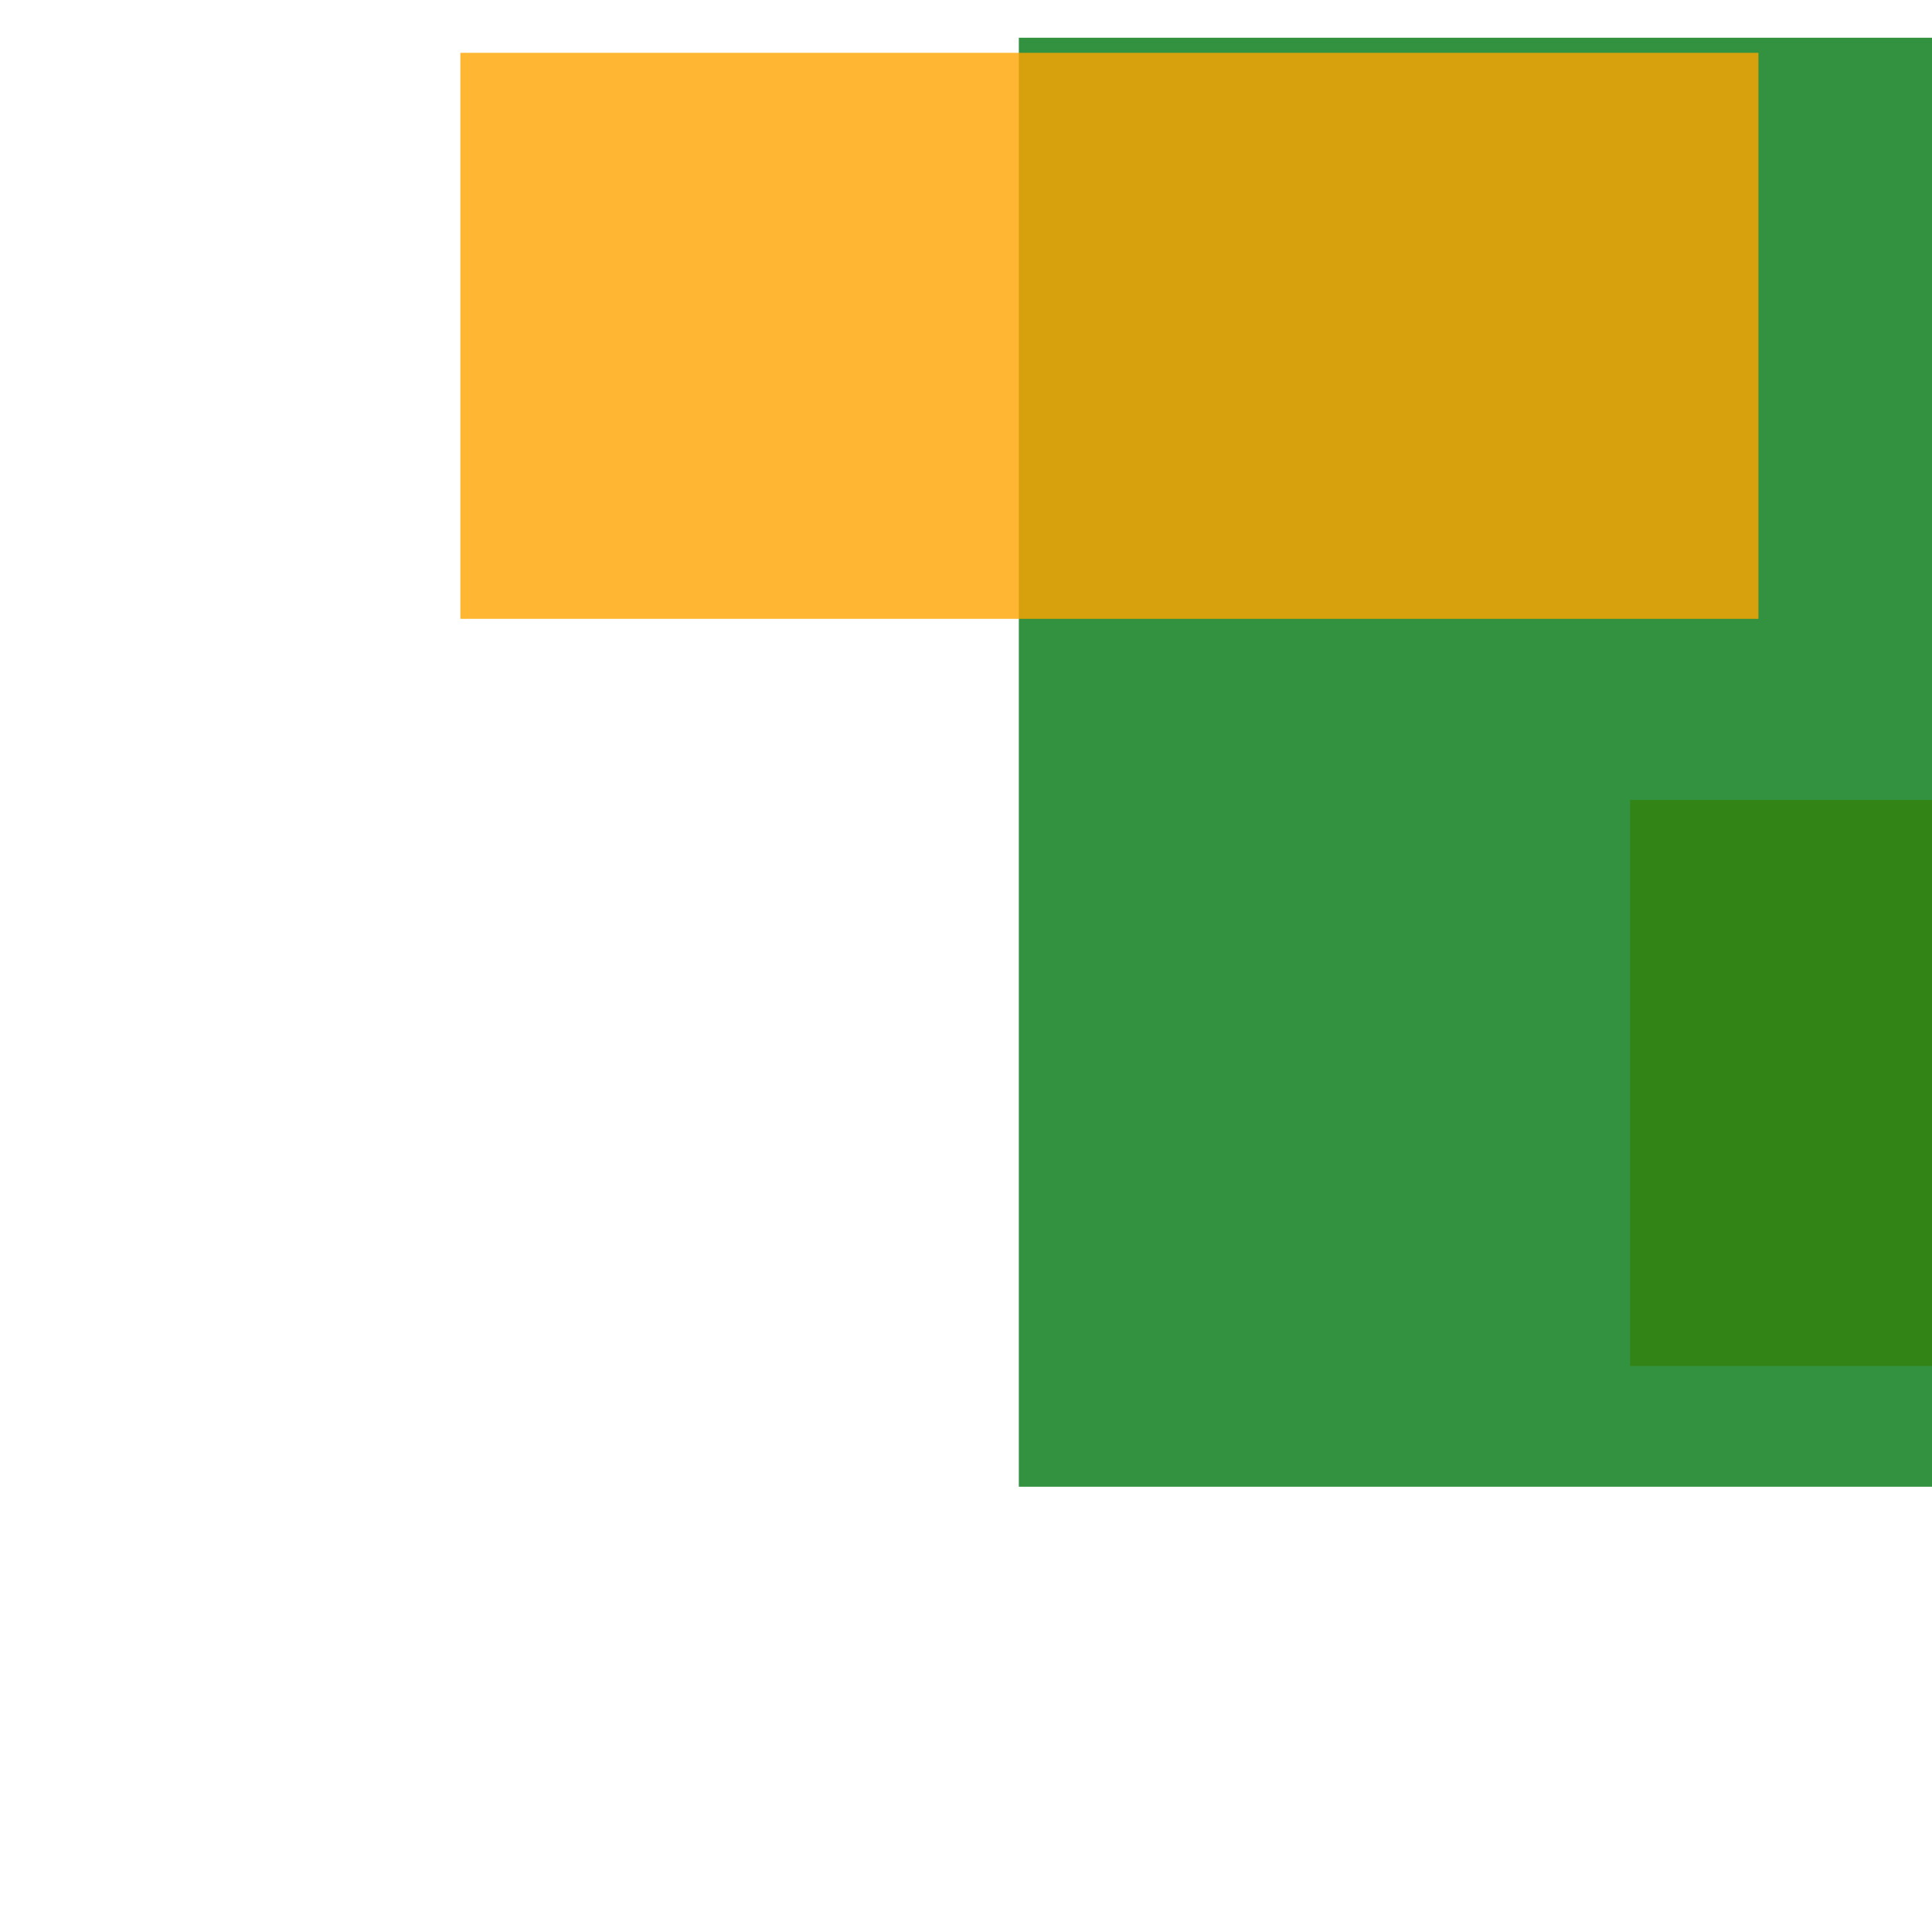 <svg width='256' height='256'><rect x='0' y='0' width='256' height='256' fill='white'/><rect x='216' y='106' width='128' height='75' opacity='0.80' fill='#ffa500'/><rect x='135' y='5' width='125' height='192' opacity='0.80' fill='#00770F'/><rect x='61' y='7' width='172' height='75' opacity='0.80' fill='#ffa500'/></svg>